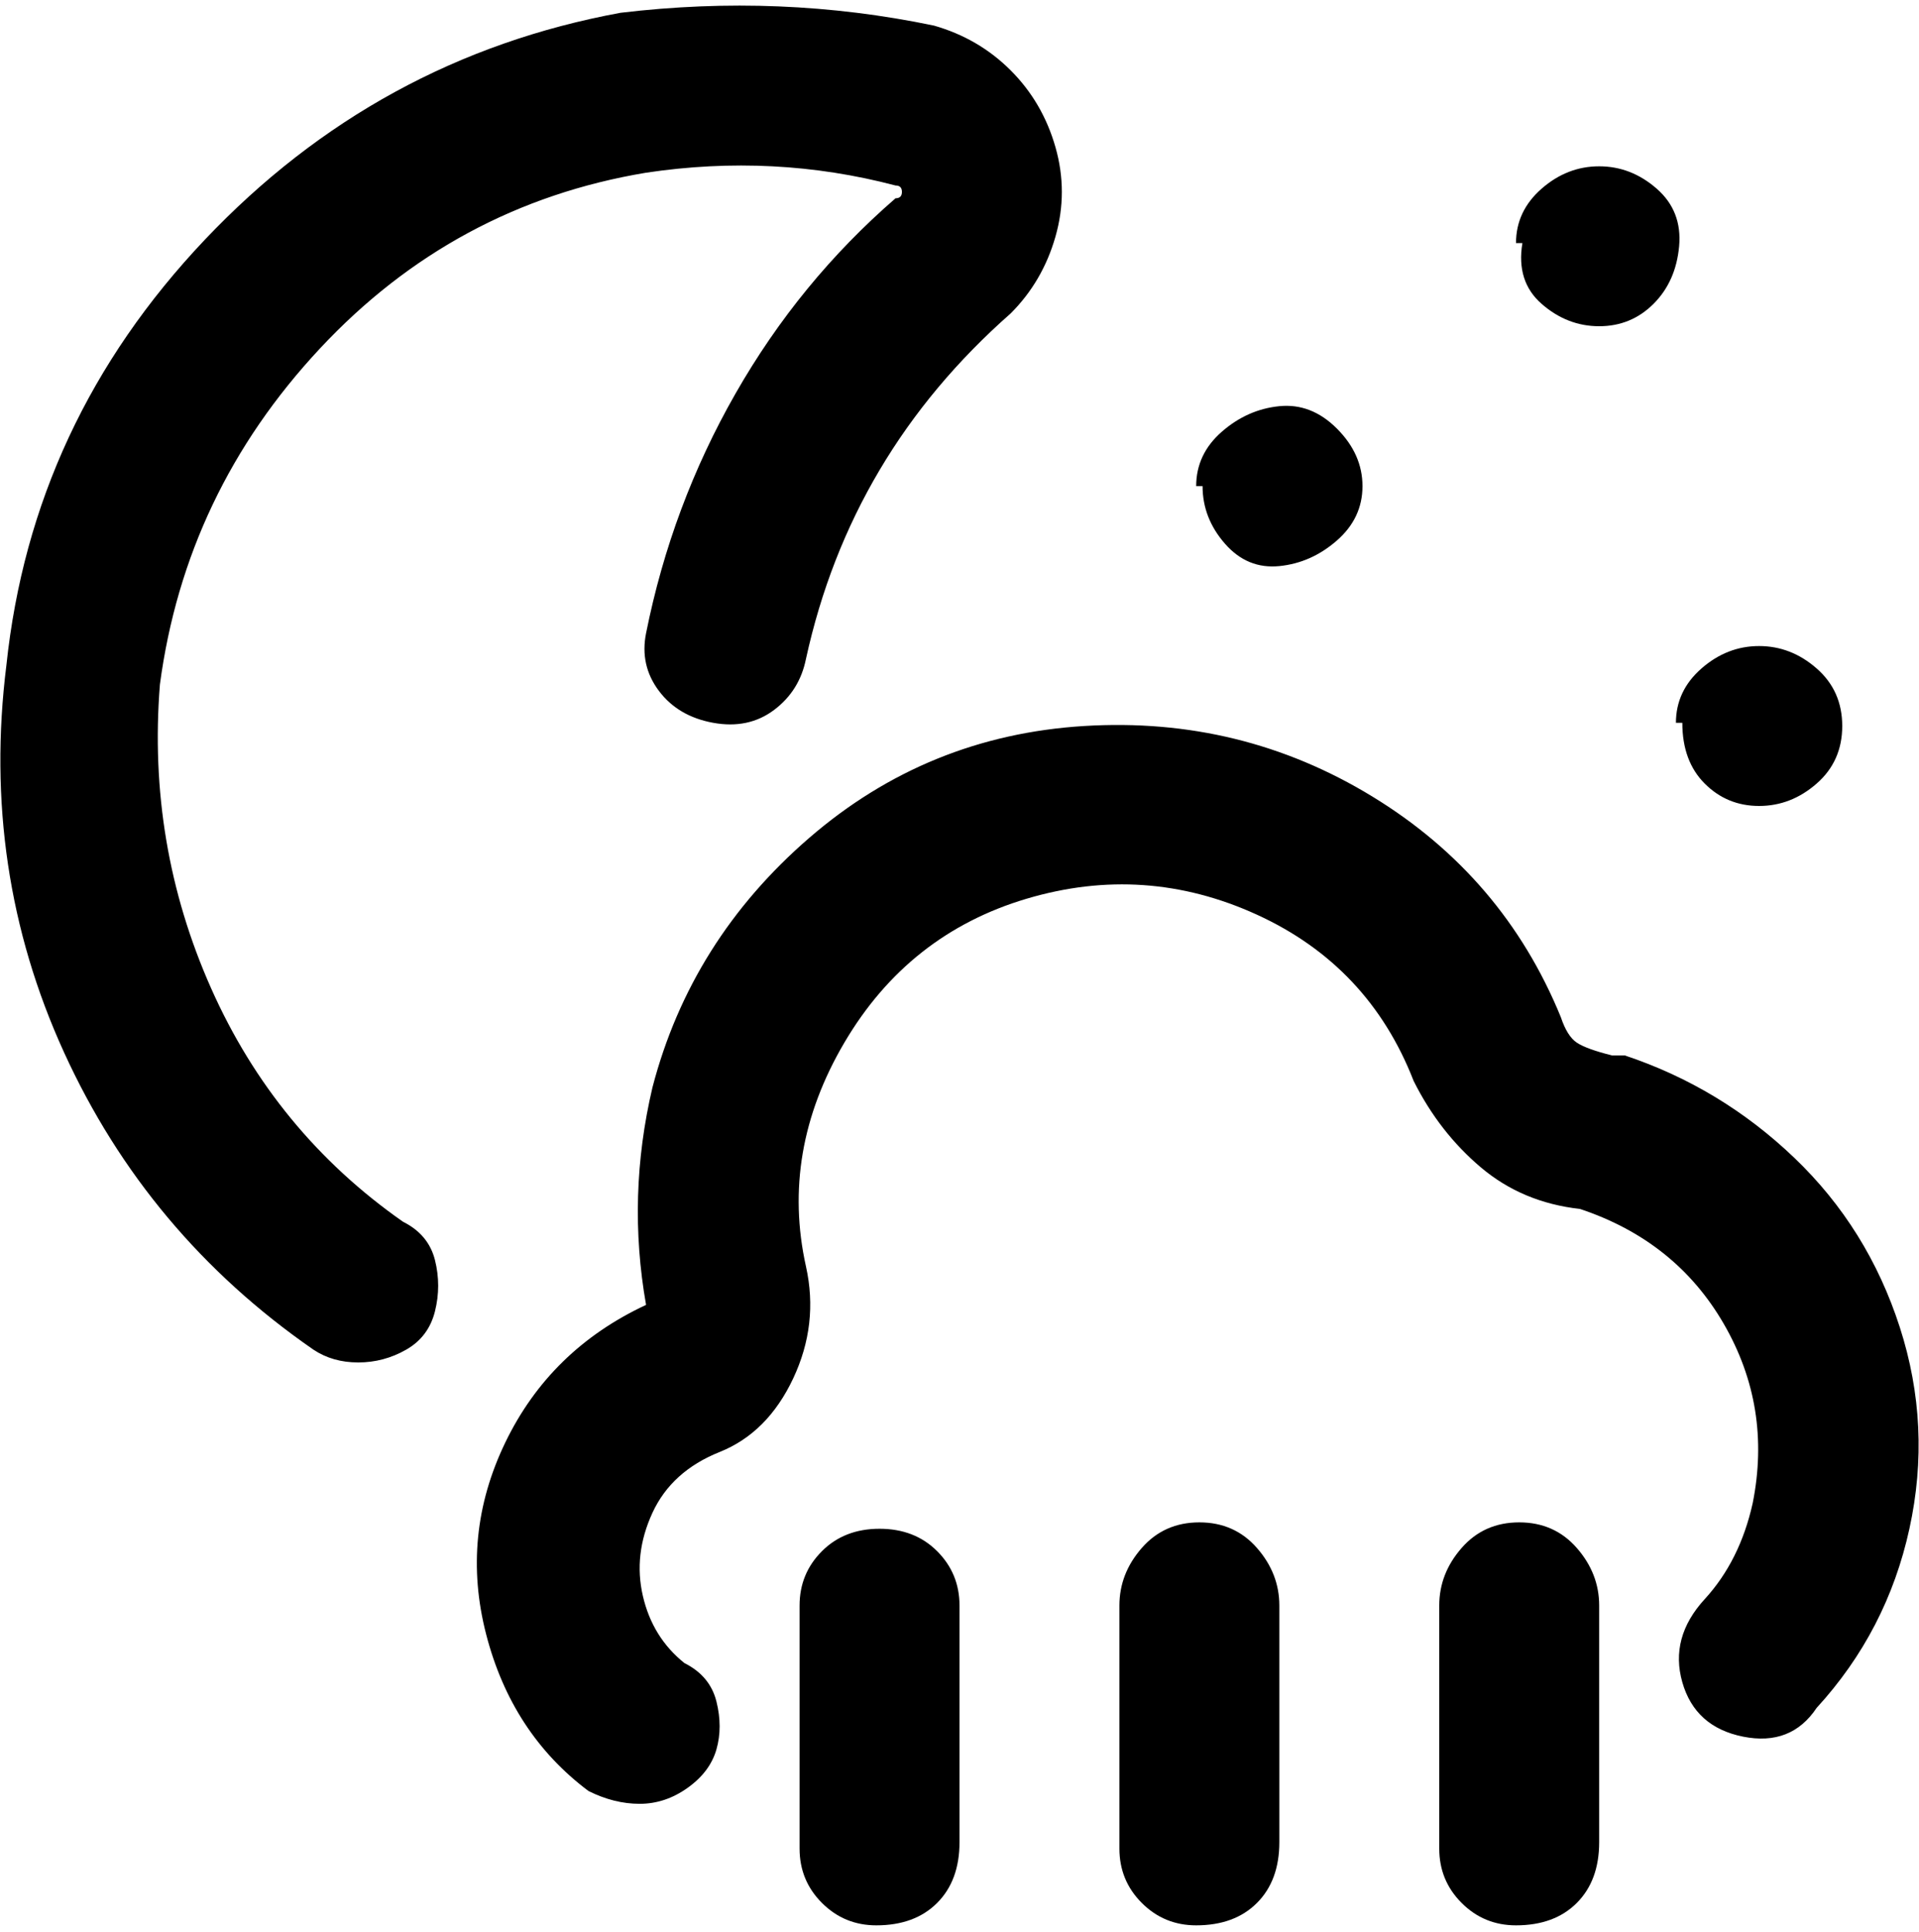 <svg viewBox="0 0 300 302.001" xmlns="http://www.w3.org/2000/svg"><path d="M237 301q-5 0-8.5-3.5T225 289v-38q0-5 3.5-9t9-4q5.5 0 9 4t3.5 9v37q0 6-3.5 9.5T237 301zm-50 0q-5 0-8.5-3.5T175 289v-38q0-5 3.5-9t9-4q5.5 0 9 4t3.5 9v37q0 6-3.5 9.5T187 301zm-50 0q-5 0-8.5-3.5T125 289v-38q0-5 3.5-8.5t9-3.5q5.5 0 9 3.5t3.5 8.5v37q0 6-3.5 9.5T137 301zm-37-19q-4 0-8-2-12-9-16-24.5t3-30q7-14.5 22-21.5-3-17 1-34 6-23 24.5-39t43-17.5q24.5-1.5 45 11T244 159q1 3 2.5 4t5.5 2h2q15 5 26.5 16t16.5 26.5q5 15.5 1.5 31.5T284 267q-4 6-11.5 4.5T263 263q-2-7 3.5-13t7.5-15q3-15-4.5-28T247 189q-9-1-15.5-6.5T221 169q-7-18-24.5-26t-36-2.5Q142 146 132 163t-6 35q2 9-2 17.5T112.5 227q-7.5 3-10.5 9.5t-1.5 13Q102 256 107 260q4 2 5 6t0 7.5q-1 3.5-4.5 6T100 282zm-44-69q-4 0-7-2-26-18-39-46.5T1 104q4-38 31-66.5T97 2q25-3 49 2 7 2 12 7t7 12q2 7 0 14t-7 12q-25 22-32 54-1 5-5 8t-9.5 2q-5.5-1-8.5-5t-2-9q4-20 14-37.5T140 31q1 0 1-1t-1-1q-19-5-39-2-30 5-51 27.5T25 107q-2 25 8 47.5T63 191q4 2 5 6t0 8q-1 4-4.5 6t-7.5 2zM238 38q-1 6 3 9.5t9 3.5q5 0 8.5-3.5t4-9q.5-5.5-3.5-9t-9-3.5q-5 0-9 3.5t-4 8.5h1zm-50 38q0 5 3.5 9t8.5 3.5q5-.5 9-4t4-8.5q0-5-4-9t-9-3.5q-5 .5-9 4t-4 8.5h1zm75 37q0 6 3.5 9.5t8.5 3.5q5 0 9-3.5t4-9q0-5.5-4-9t-9-3.5q-5 0-9 3.5t-4 8.5h1z"/></svg>